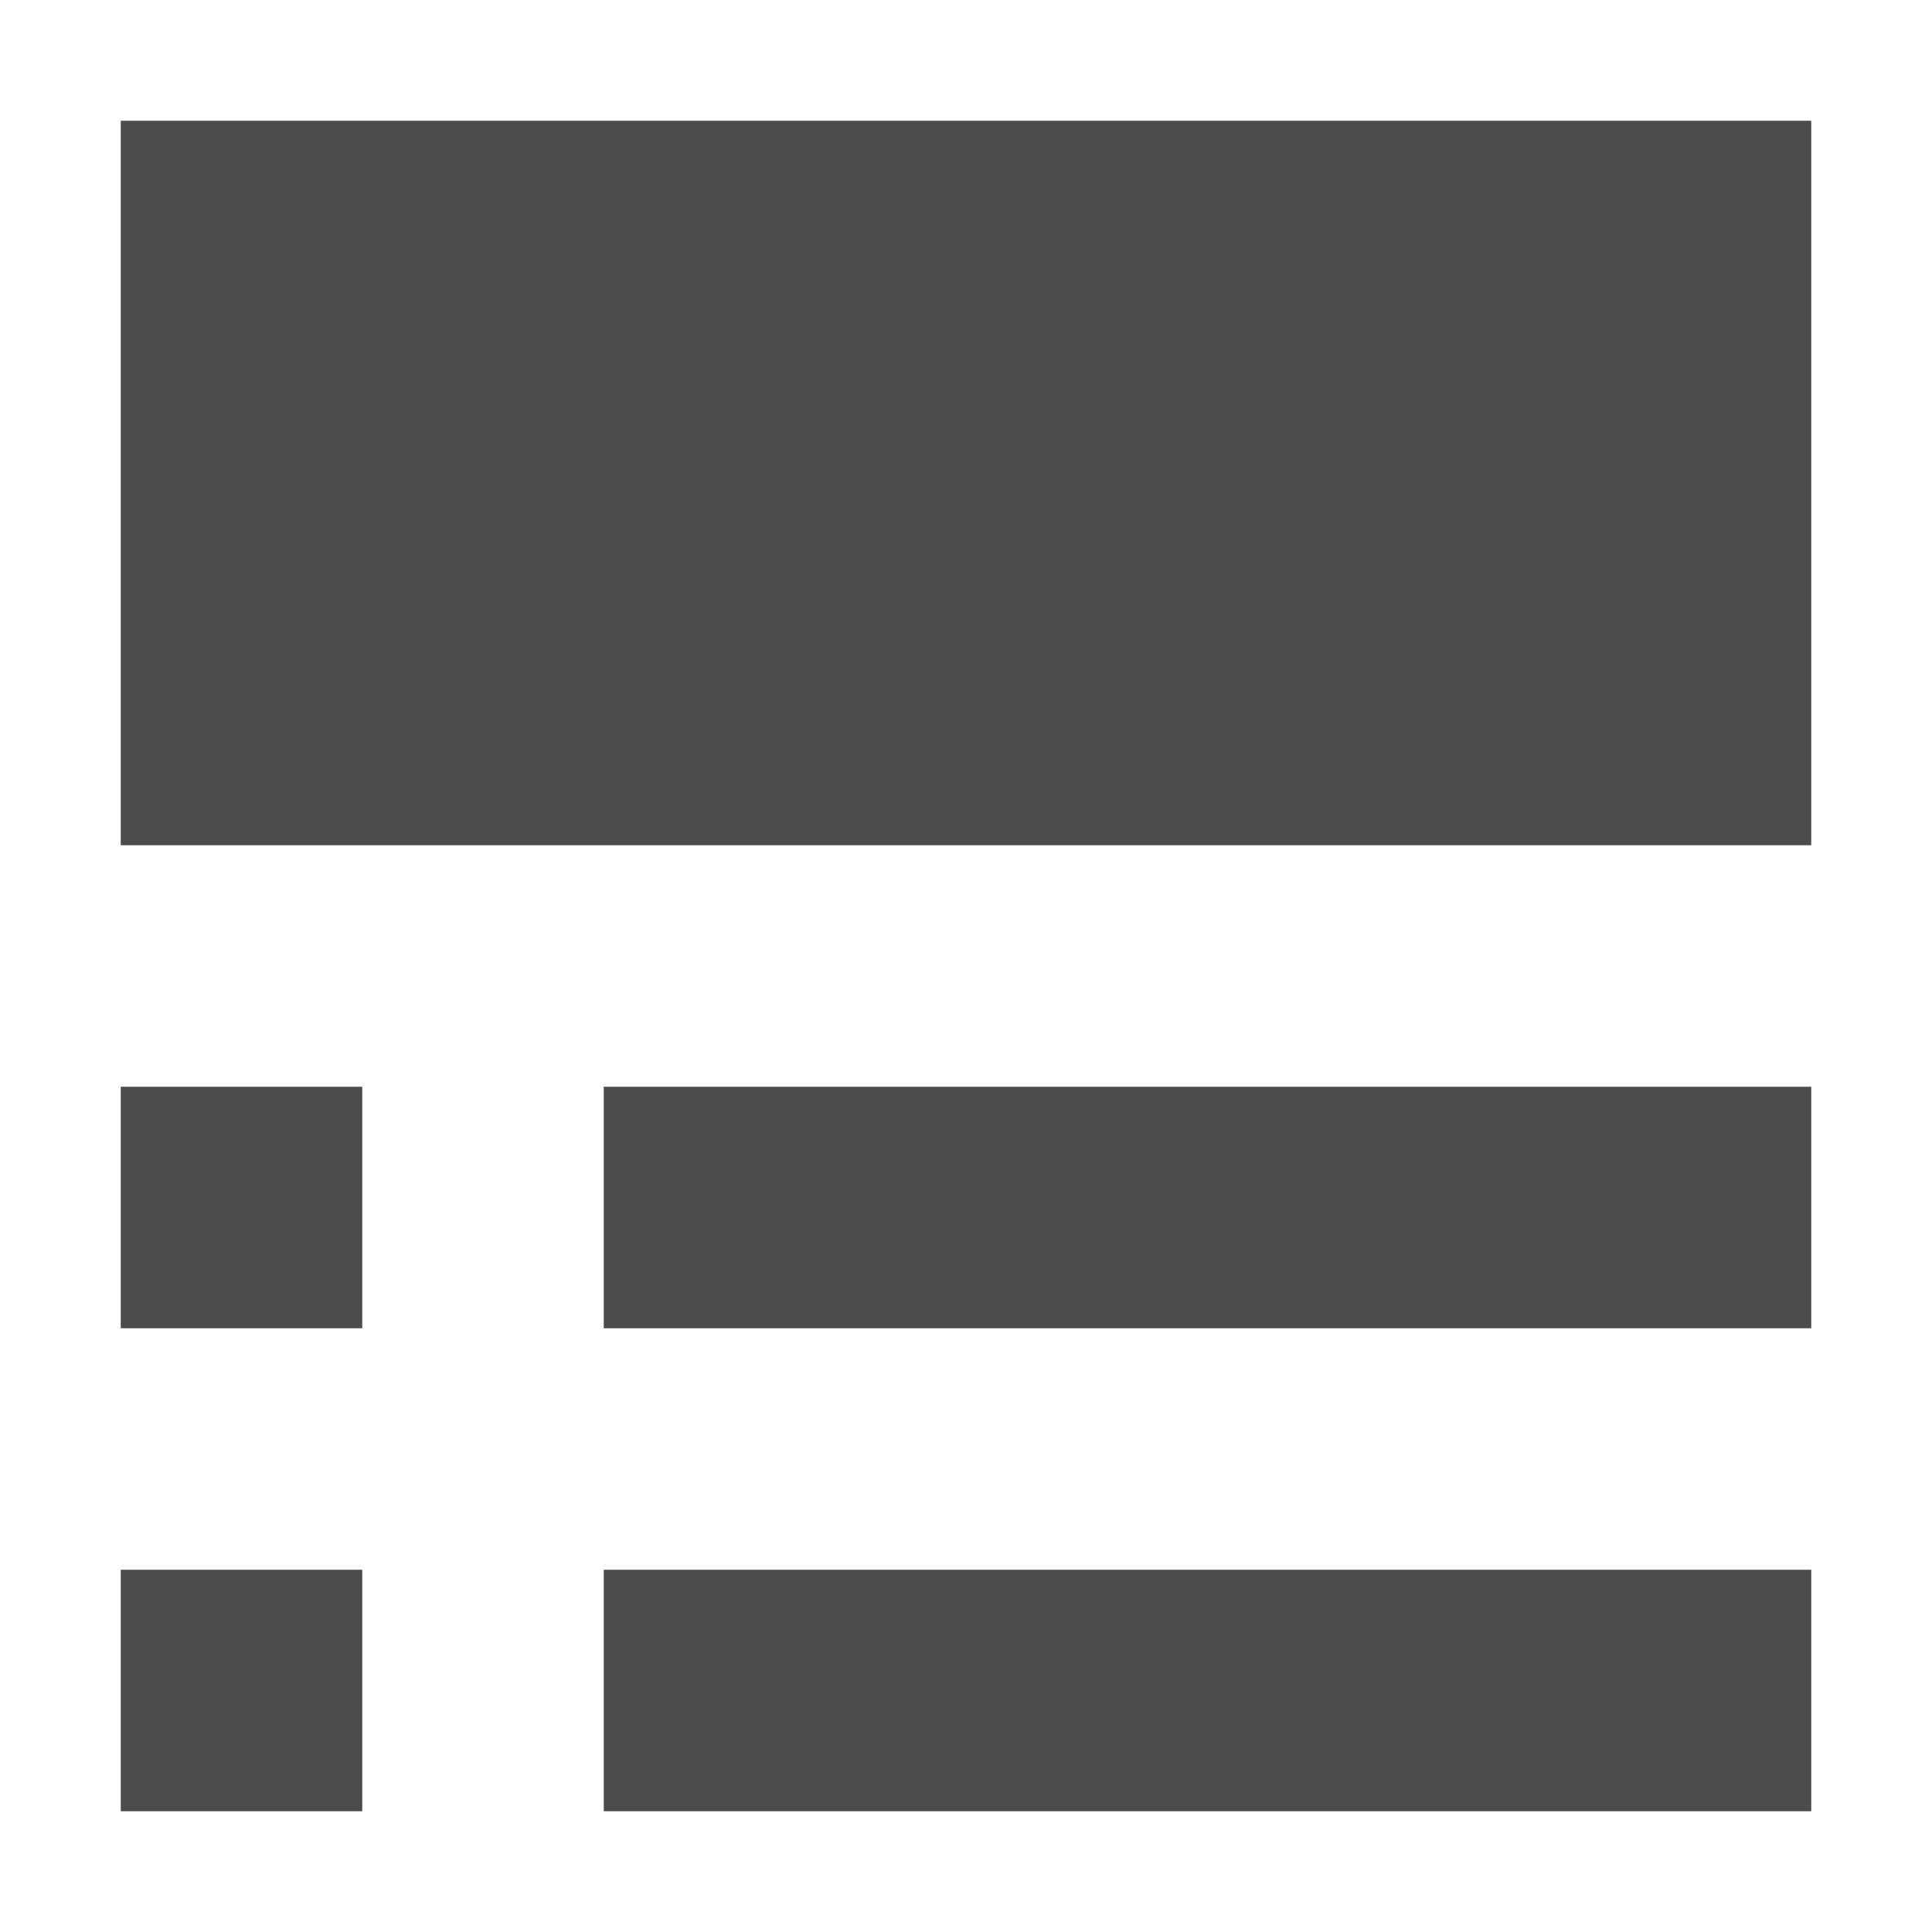 <?xml version="1.0" encoding="UTF-8"?>
<svg width="16px" height="16px" viewBox="0 0 16 16" version="1.1" xmlns="http://www.w3.org/2000/svg" xmlns:xlink="http://www.w3.org/1999/xlink">
    <title>icon/预览模式-normal</title>
    <g id="组件" stroke="none" stroke-width="1" fill="none" fill-rule="evenodd" fill-opacity="0.7">
        <g id="icon/右侧边栏-normal" transform="translate(-10, -10)" fill="#000000">
            <path d="M11,11 L25,11 L25,17 L11,17 L11,11 Z M11,19 L13,19 L13,21 L11,21 L11,19 Z M11,23 L13,23 L13,25 L11,25 L11,23 Z M15,19 L25,19 L25,21 L15,21 L15,19 Z M15,23 L25,23 L25,25 L15,25 L15,23 Z" id="Combined-Shape"></path>
        </g>
    </g>
</svg>